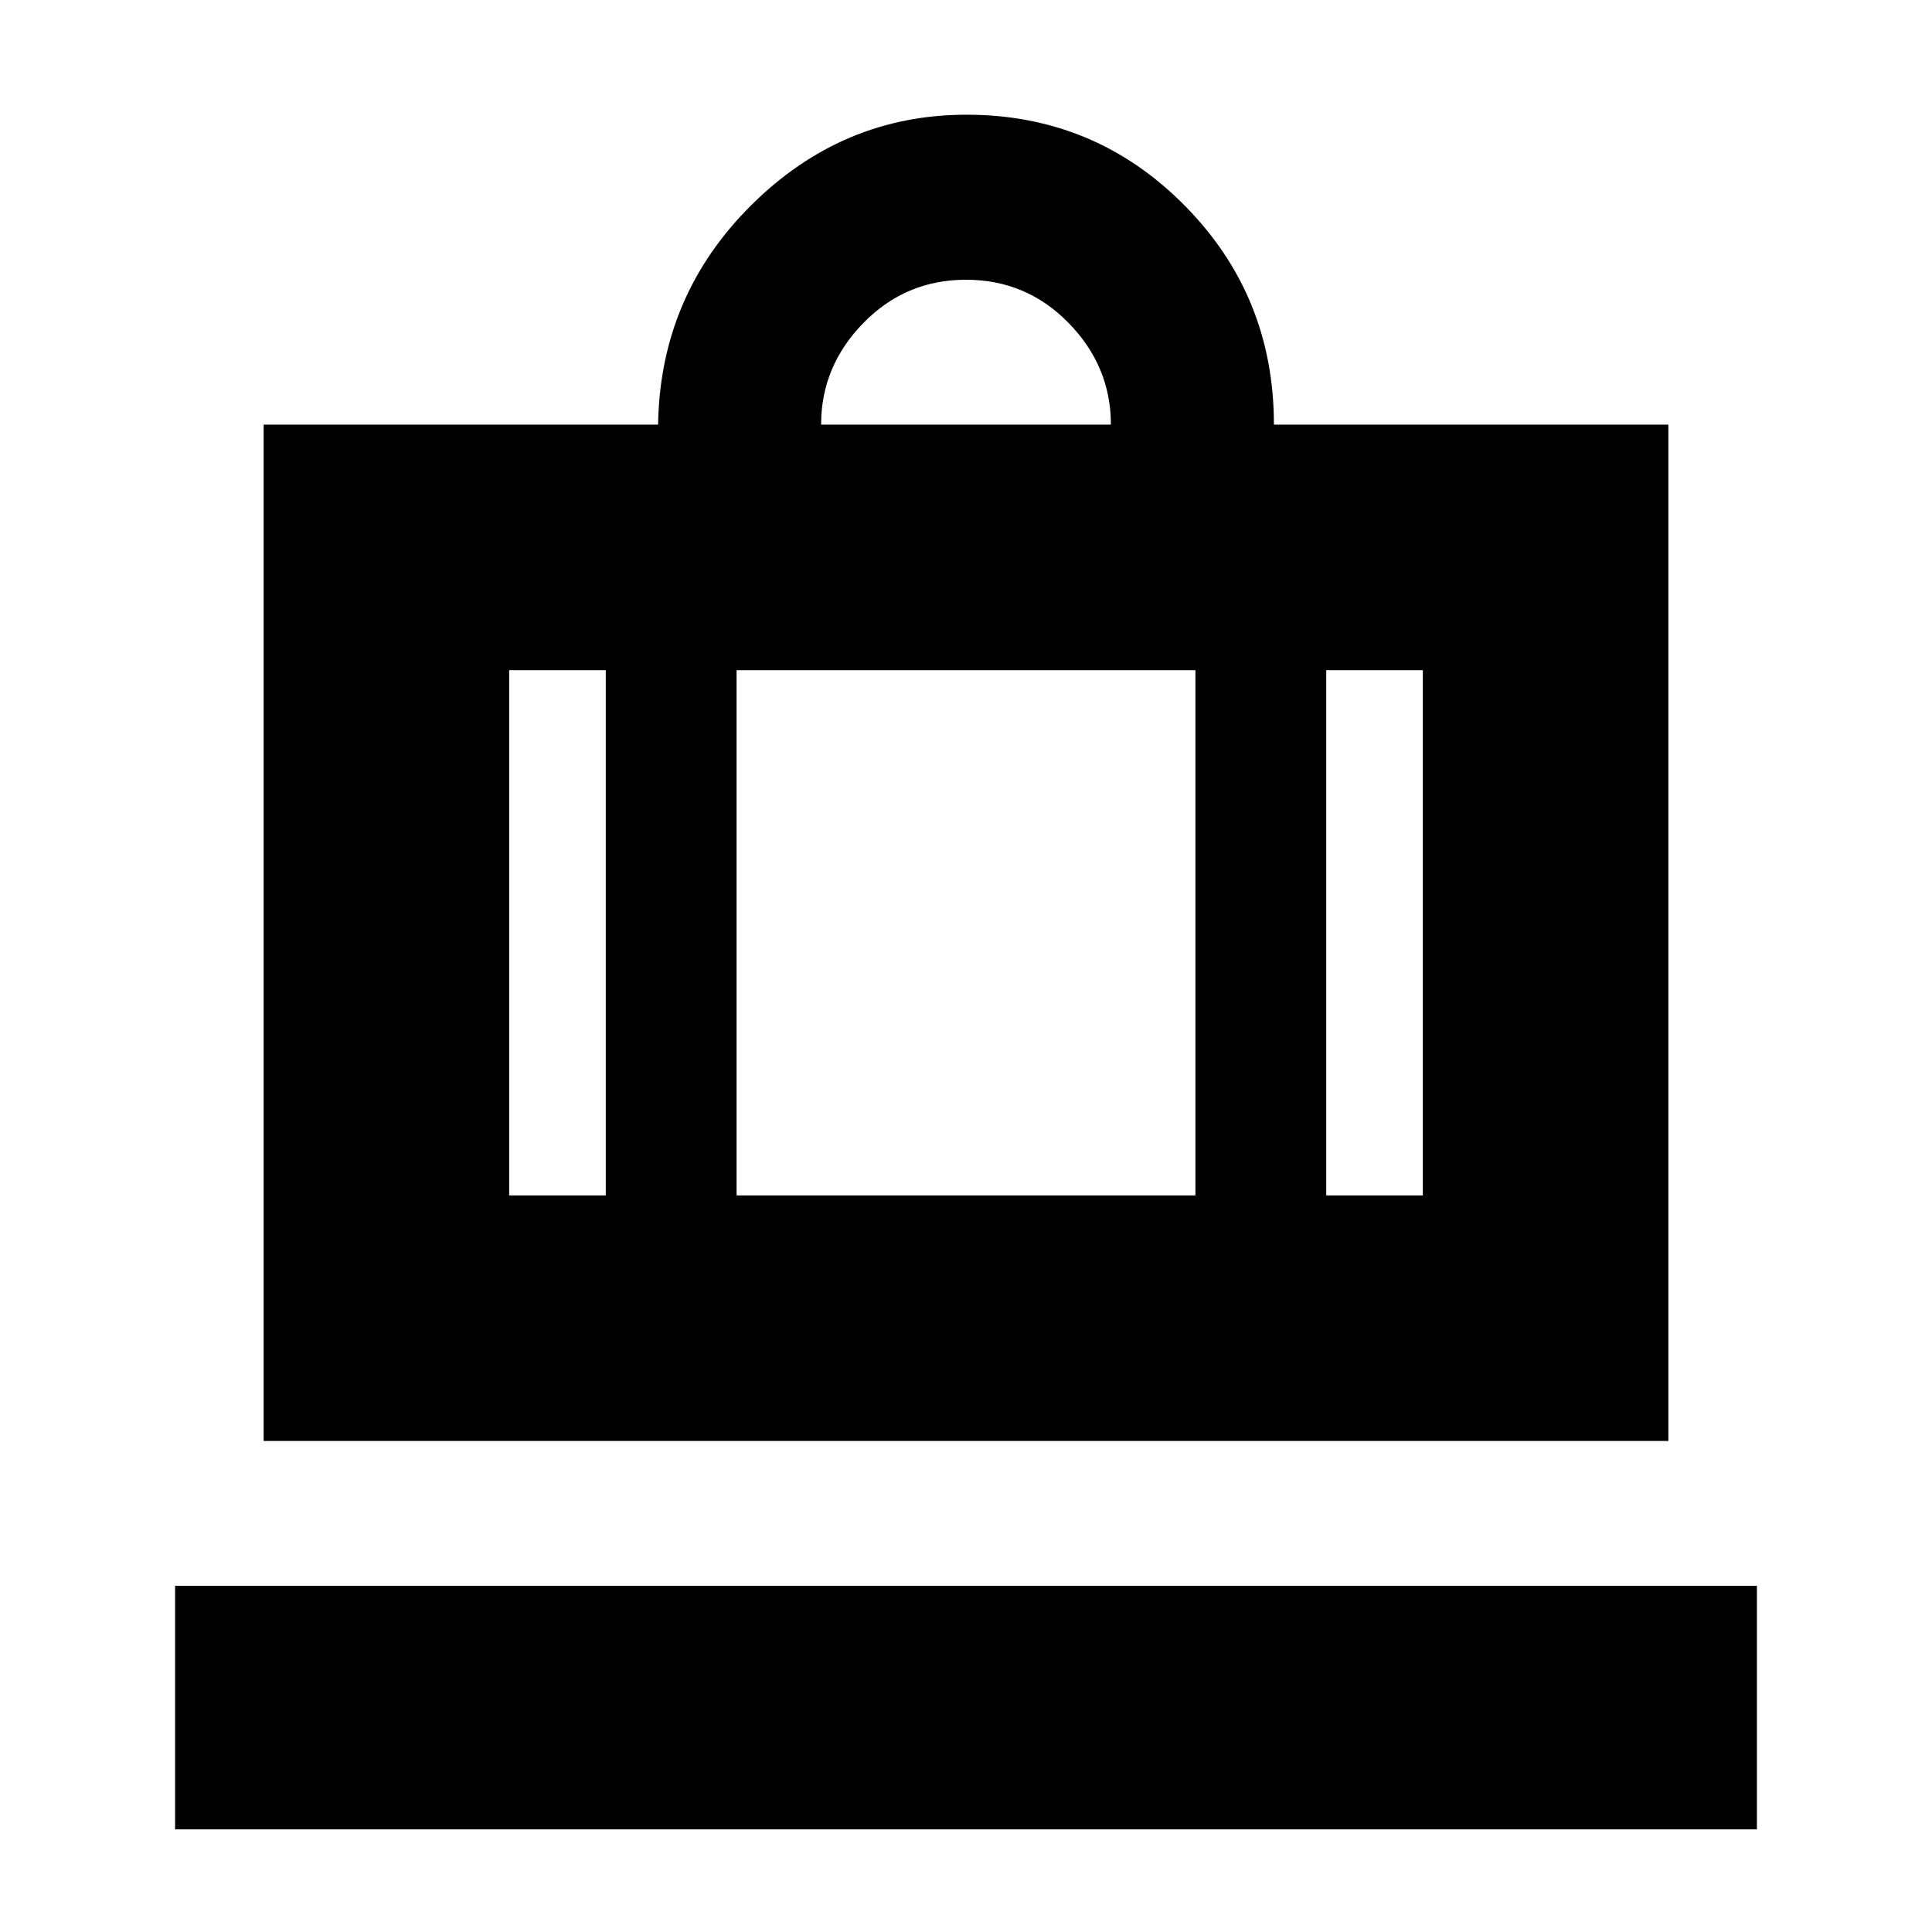<svg xmlns="http://www.w3.org/2000/svg" height="20" viewBox="0 -960 960 960" width="20"><path d="M87-51v-121h786v121H87Zm44-193v-505h196q1-64 46.25-109t106.99-45q63.65 0 108.2 44.92Q633-813.17 633-749h196v505H131Zm528-122h48v-261h-48v261ZM408-749h144q0-29-21-50.5T480-821q-30 0-51 21.5T408-749ZM301-366v-261h-48v261h48Zm65-261v261h228v-261H366Zm-65 261h65-65Zm358 0h-65 65Zm-358 0h-48 48Zm65 0h228-228Zm293 0h48-48Z"/></svg>